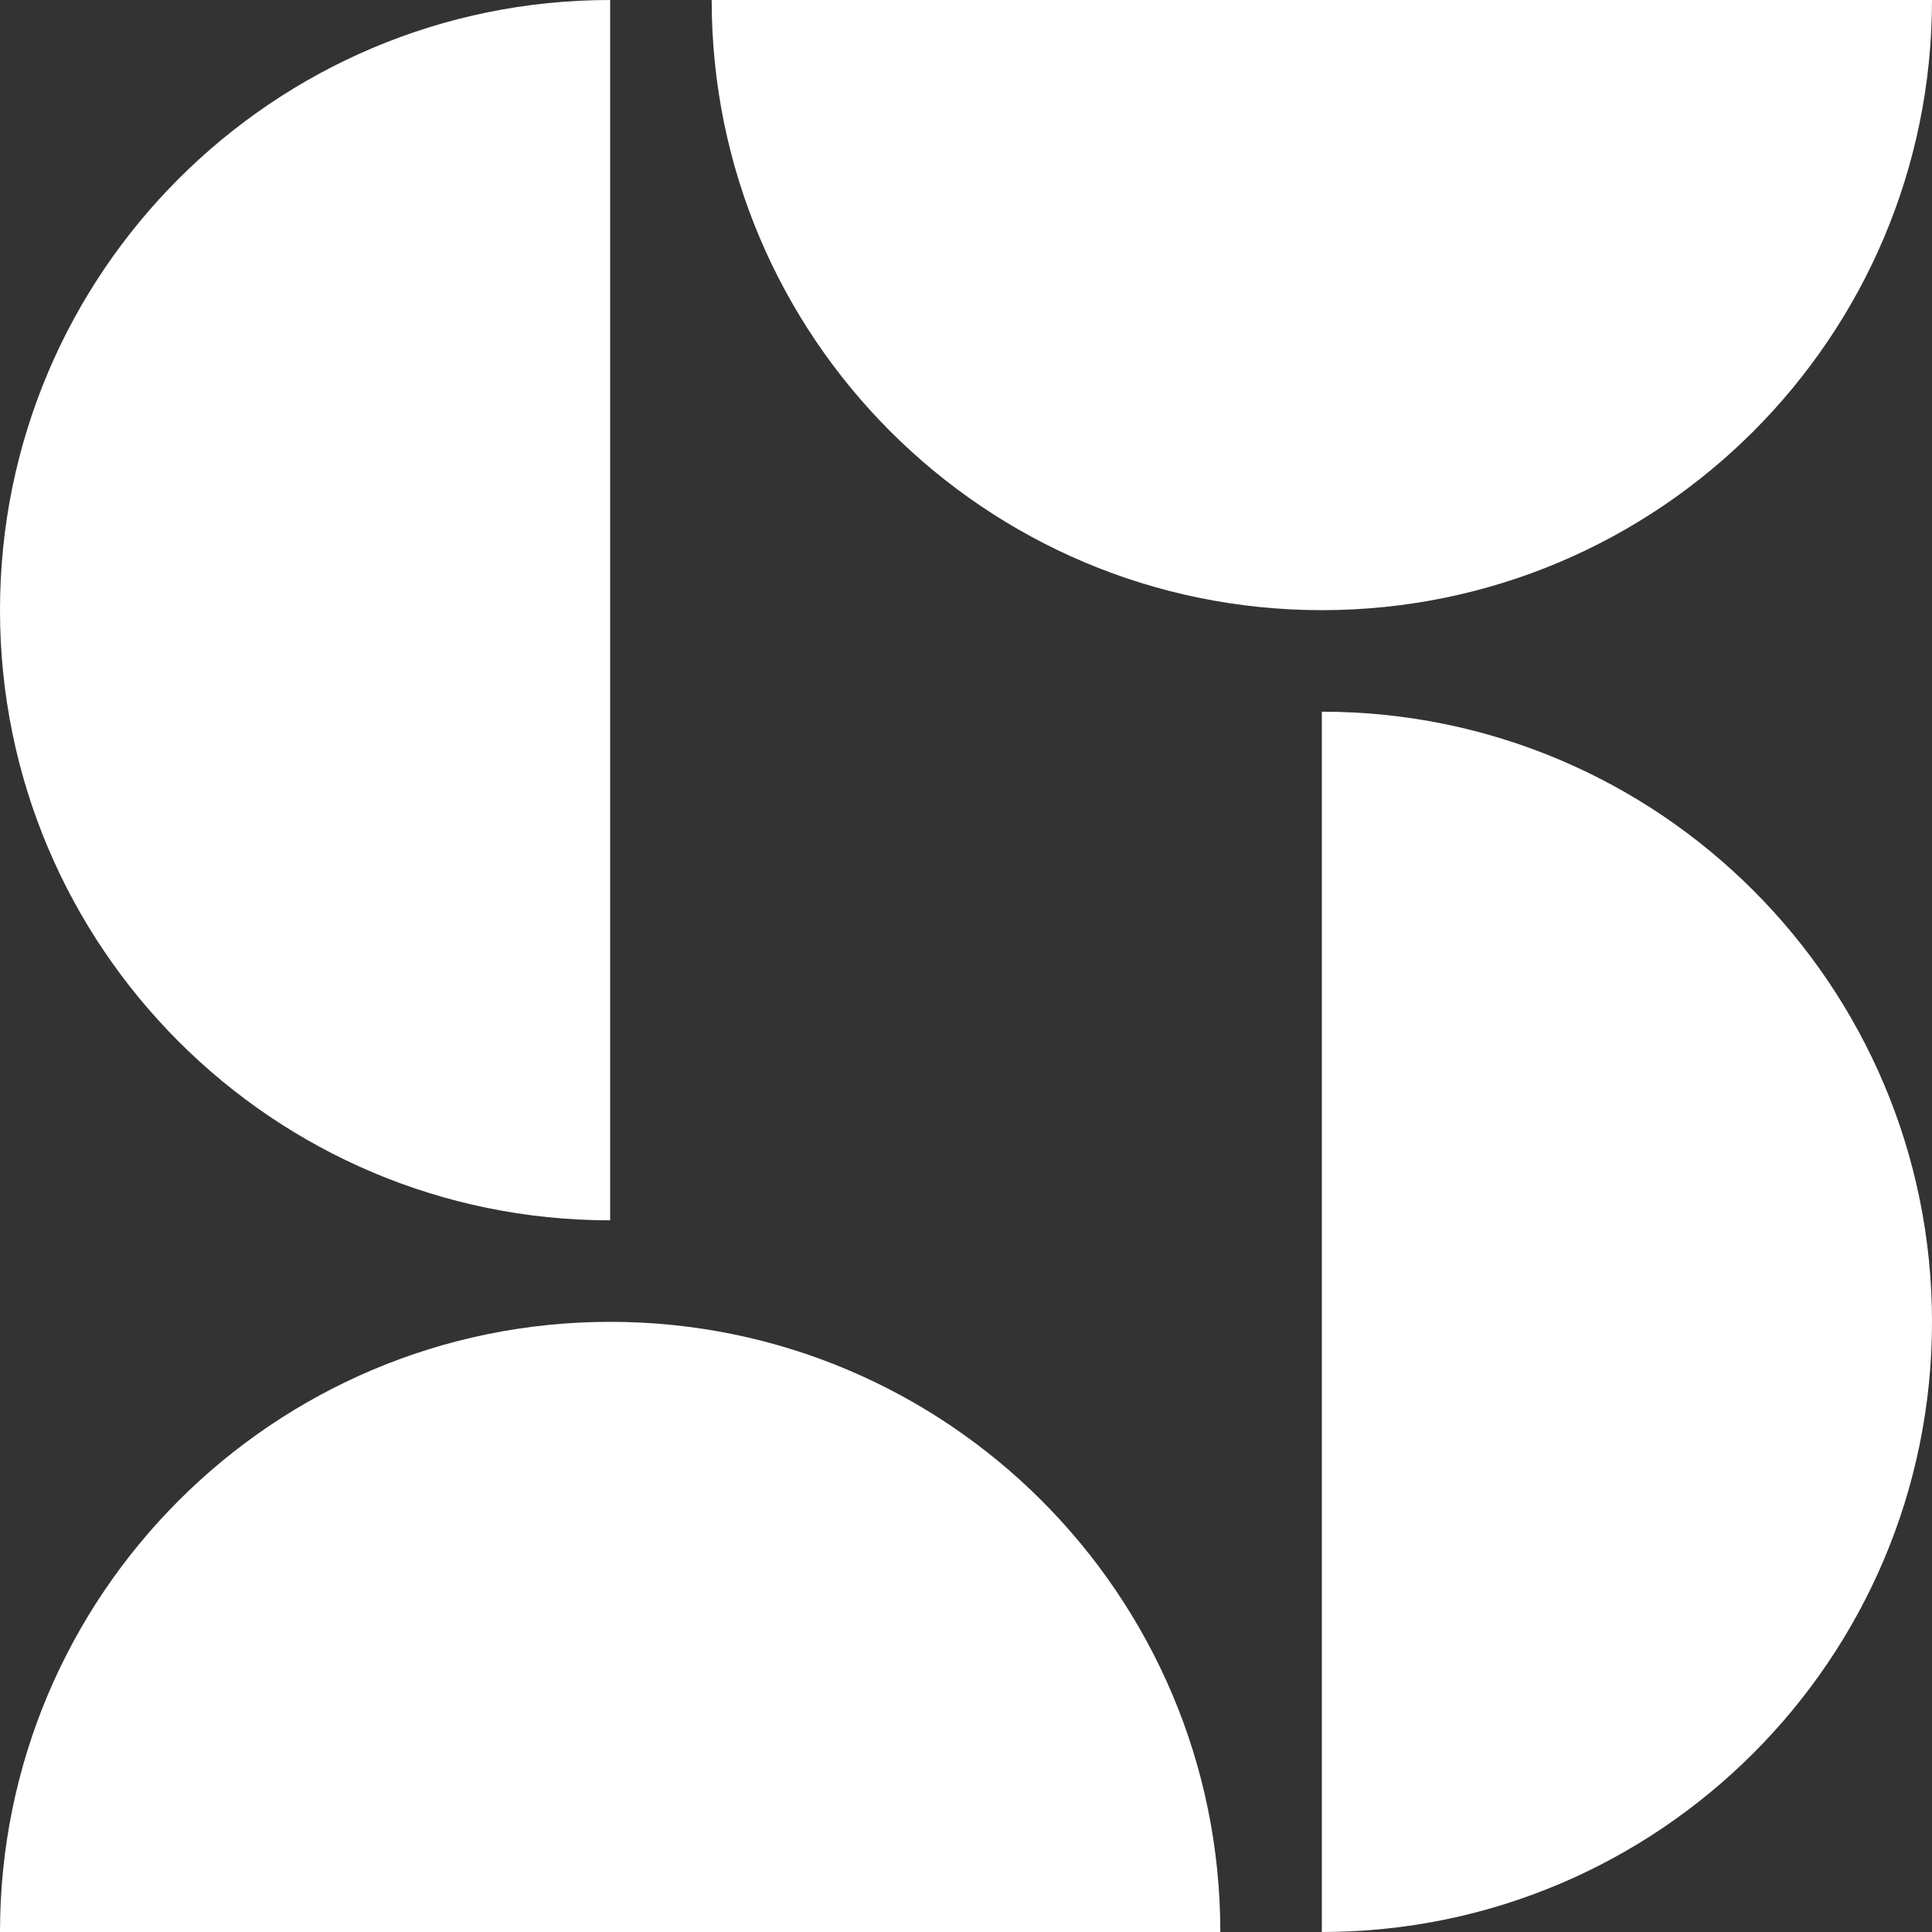 <?xml version="1.0" encoding="UTF-8" standalone="no"?><!DOCTYPE svg PUBLIC "-//W3C//DTD SVG 1.1//EN" "http://www.w3.org/Graphics/SVG/1.1/DTD/svg11.dtd"><svg width="1500px" height="1500px" version="1.1" xmlns="http://www.w3.org/2000/svg" xmlns:xlink="http://www.w3.org/1999/xlink" xml:space="preserve" xmlns:serif="http://www.serif.com/" style="fill-rule:evenodd;clip-rule:evenodd;stroke-linejoin:round;stroke-miterlimit:2;"><rect width="100%" height="100%" fill="#333333" stroke="none"/><g><path d="M473.728,0C212.095,0 0,212.095 0,473.728C0,735.361 212.095,947.456 473.728,947.456L473.728,0Z" style="fill:#fff;"/><path d="M947.456,1500C947.456,1238.37 735.361,1026.27 473.728,1026.27C212.095,1026.27 -0,1238.37 0,1500L947.456,1500Z" style="fill:#fff;"/><path d="M1026.27,1500C1287.9,1500 1500,1287.9 1500,1026.27C1500,764.639 1287.9,552.544 1026.27,552.544L1026.27,1500Z" style="fill:#fff;"/><path d="M552.544,0C552.544,261.633 764.639,473.728 1026.27,473.728C1287.9,473.728 1500,261.633 1500,0L552.544,0Z" style="fill:#fff;"/></g></svg>